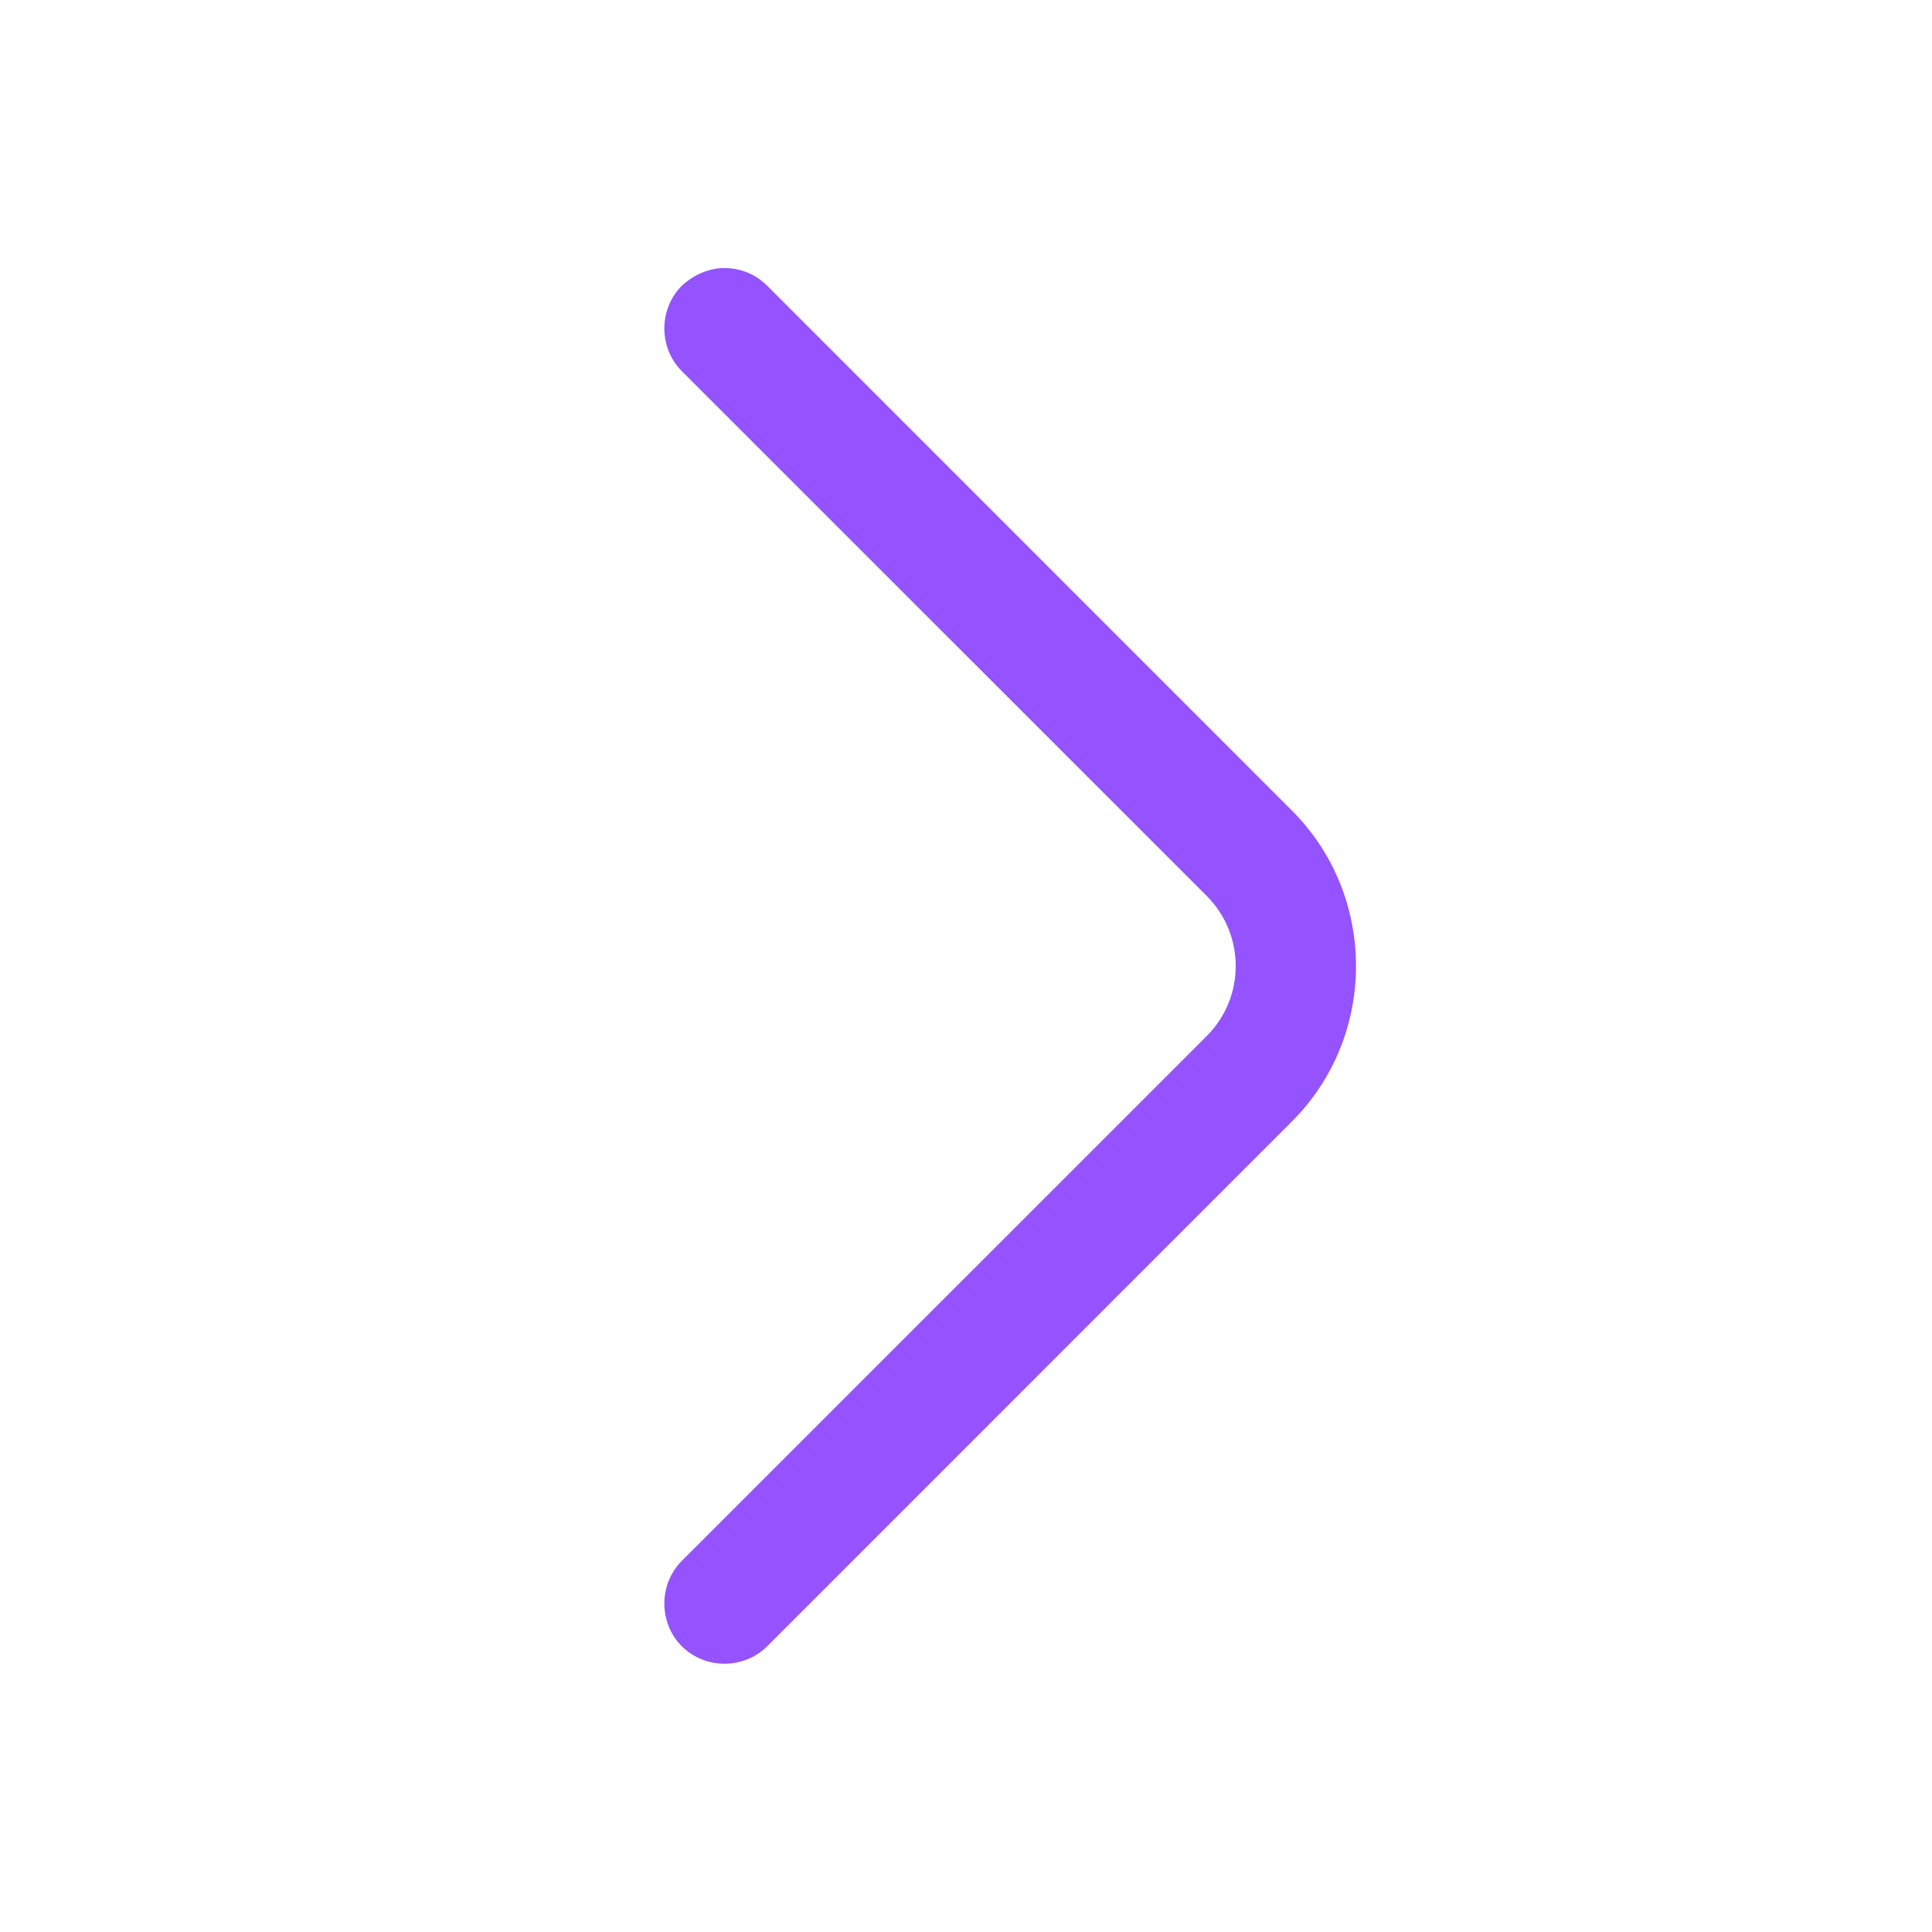 <svg width="20" height="20" viewBox="0 0 20 20" fill="none" xmlns="http://www.w3.org/2000/svg">
<path d="M7.5 2.775C7.658 2.775 7.817 2.833 7.942 2.958L13.375 8.392C14.258 9.275 14.258 10.725 13.375 11.608L7.942 17.042C7.7 17.283 7.3 17.283 7.058 17.042C6.817 16.8 6.817 16.4 7.058 16.158L12.492 10.725C12.892 10.325 12.892 9.675 12.492 9.275L7.058 3.842C6.817 3.6 6.817 3.2 7.058 2.958C7.183 2.842 7.342 2.775 7.5 2.775Z" fill="#9453FF"/>
</svg>
